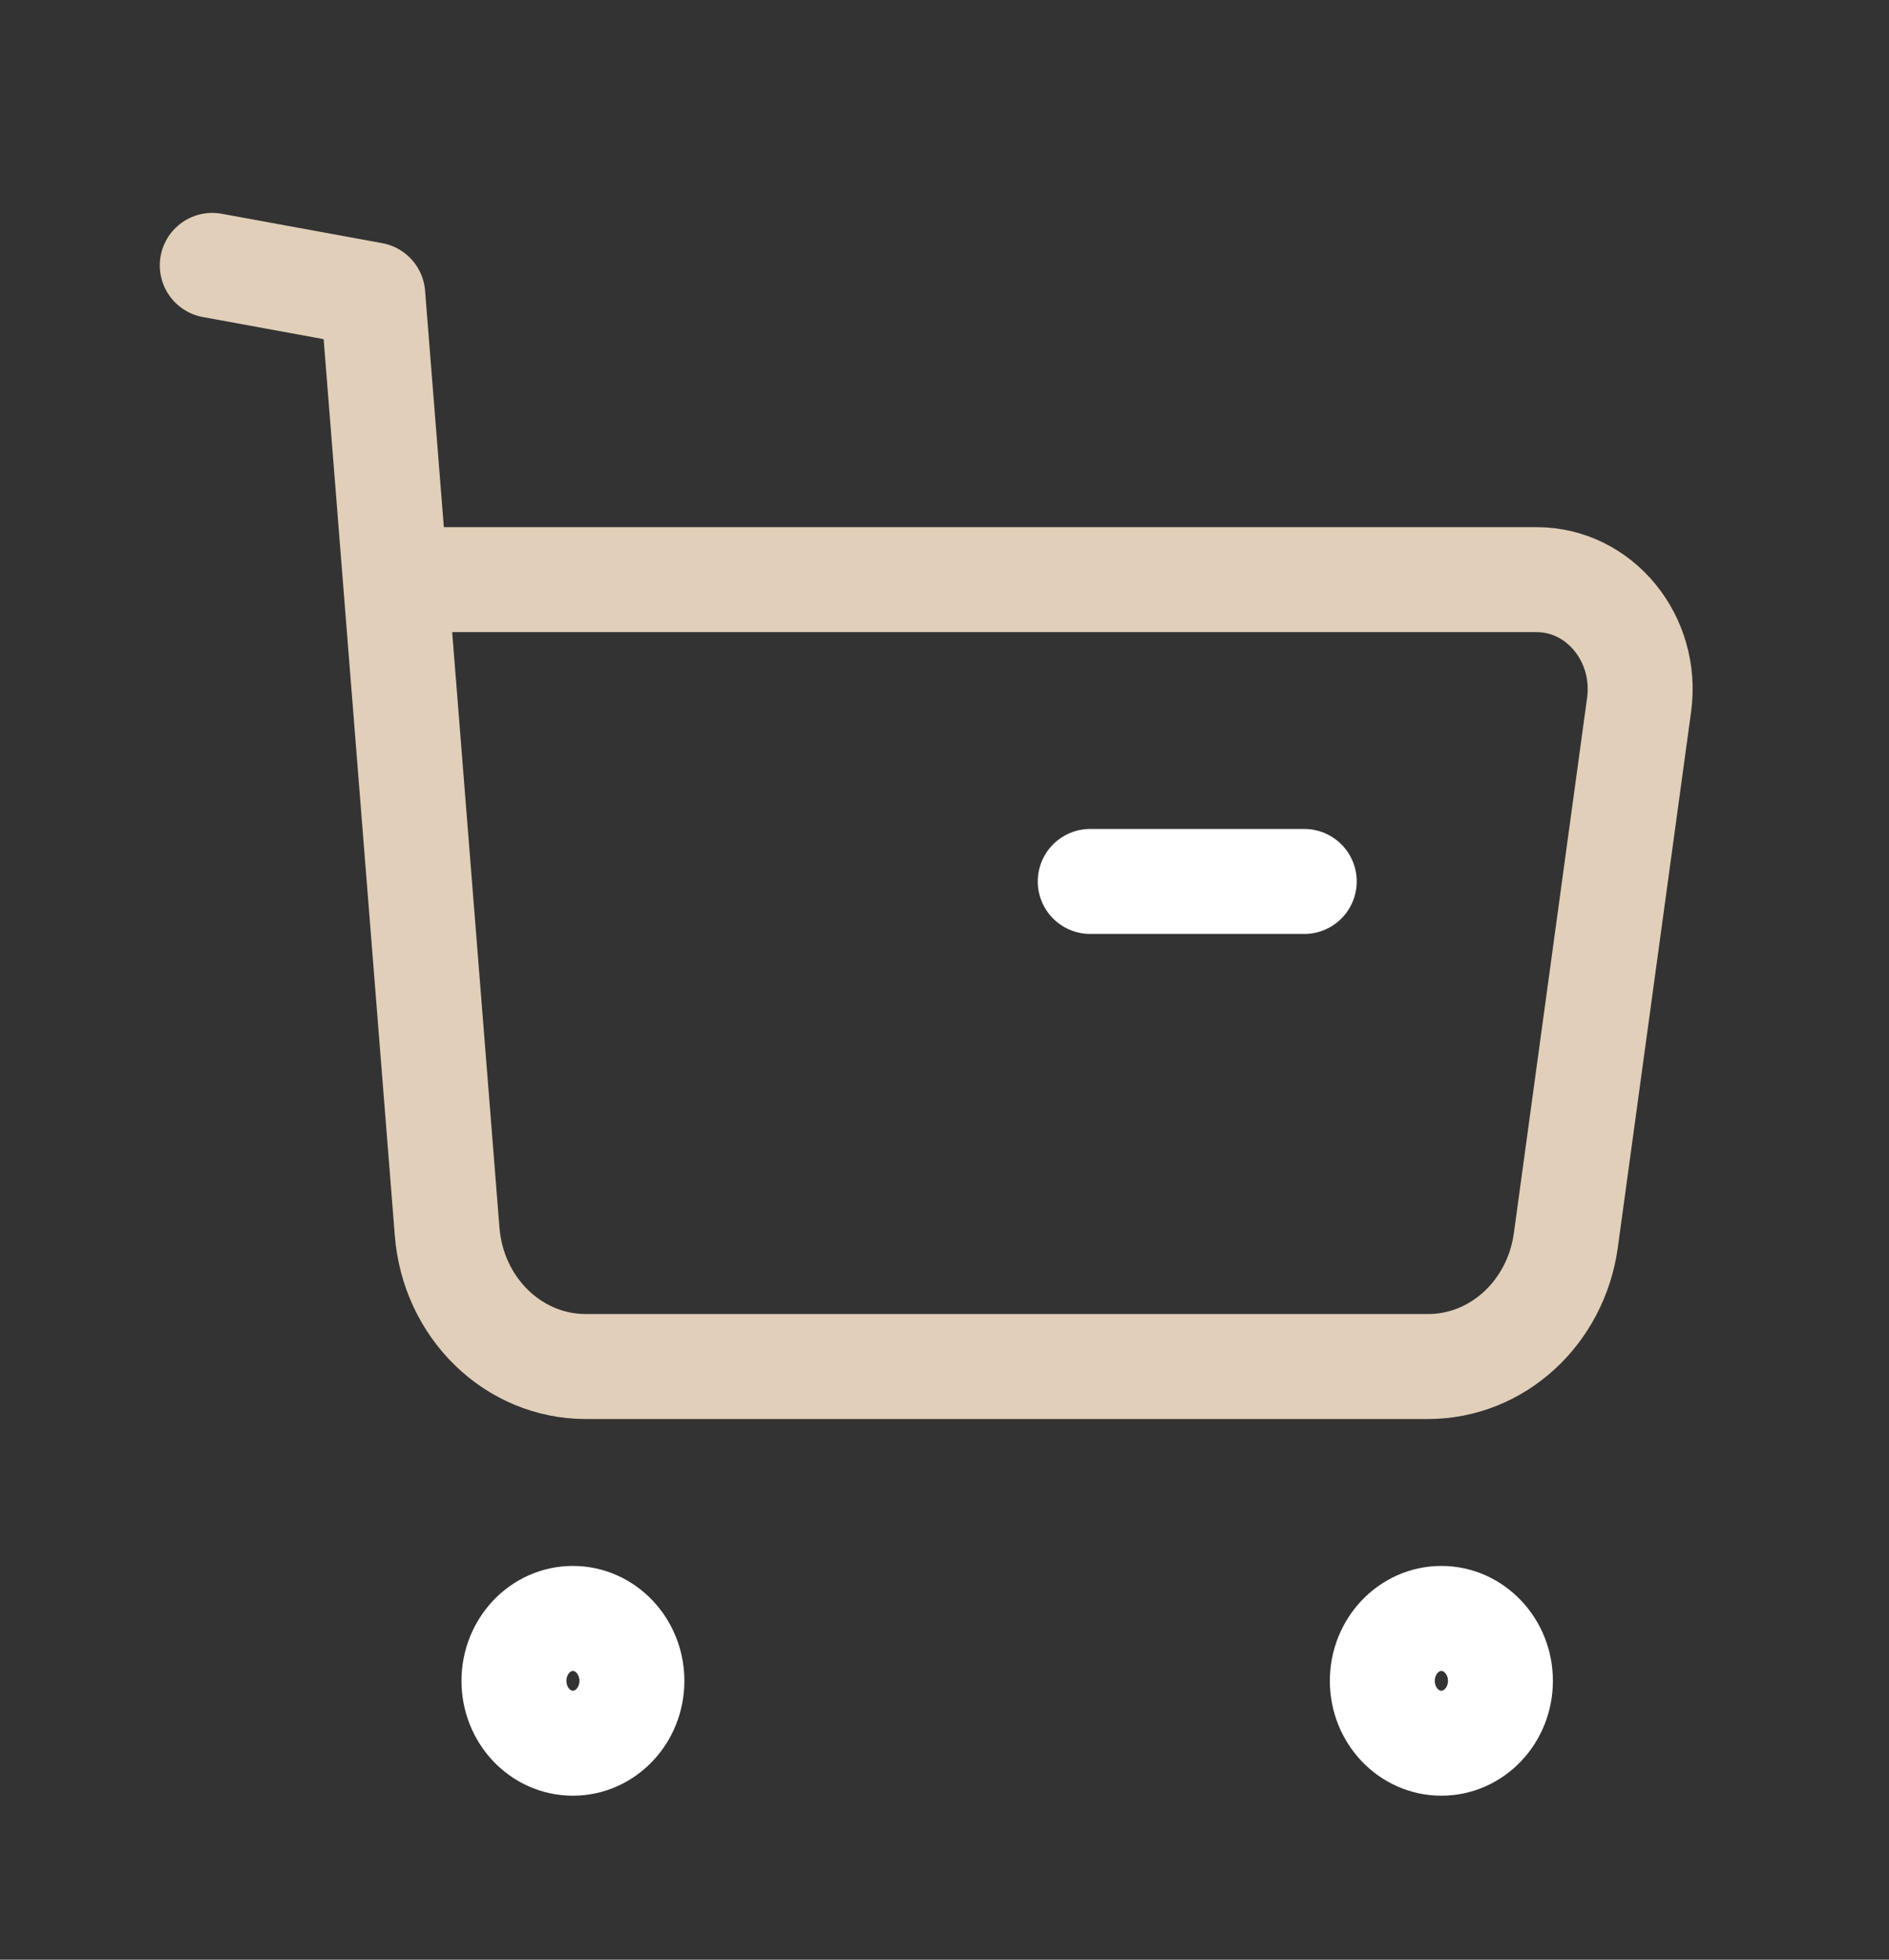 <svg width="27" height="28" viewBox="0 0 27 28" fill="none" xmlns="http://www.w3.org/2000/svg">
<rect x="0" y="0" width="27" height="28" fill="#333333" stroke="none"/>
<path fill-rule="evenodd" clip-rule="evenodd" d="M8.188 23.124C8.654 23.124 9.032 23.524 9.032 24.016C9.032 24.509 8.654 24.907 8.188 24.907C7.723 24.907 7.346 24.509 7.346 24.016C7.346 23.524 7.723 23.124 8.188 23.124Z" stroke="white" stroke-width="1.5" stroke-linecap="round" stroke-linejoin="round"/>
<path fill-rule="evenodd" clip-rule="evenodd" d="M20.602 23.124C21.067 23.124 21.446 23.524 21.446 24.016C21.446 24.509 21.067 24.907 20.602 24.907C20.136 24.907 19.758 24.509 19.758 24.016C19.758 23.524 20.136 23.124 20.602 23.124Z" stroke="white" stroke-width="1.5" stroke-linecap="round" stroke-linejoin="round"/>
<path d="M3.034 3.792L5.328 4.212L6.391 17.597C6.477 18.688 7.338 19.525 8.373 19.525H20.411C21.4 19.525 22.238 18.758 22.381 17.722L23.428 10.071C23.557 9.127 22.865 8.282 21.964 8.282H5.697" stroke="#E1CFB9" stroke-width="1.5" stroke-linecap="round" stroke-linejoin="round"/>
<path d="M15.583 12.594H18.642" stroke="white" stroke-width="1.5" stroke-linecap="round" stroke-linejoin="round"/>
</svg>
